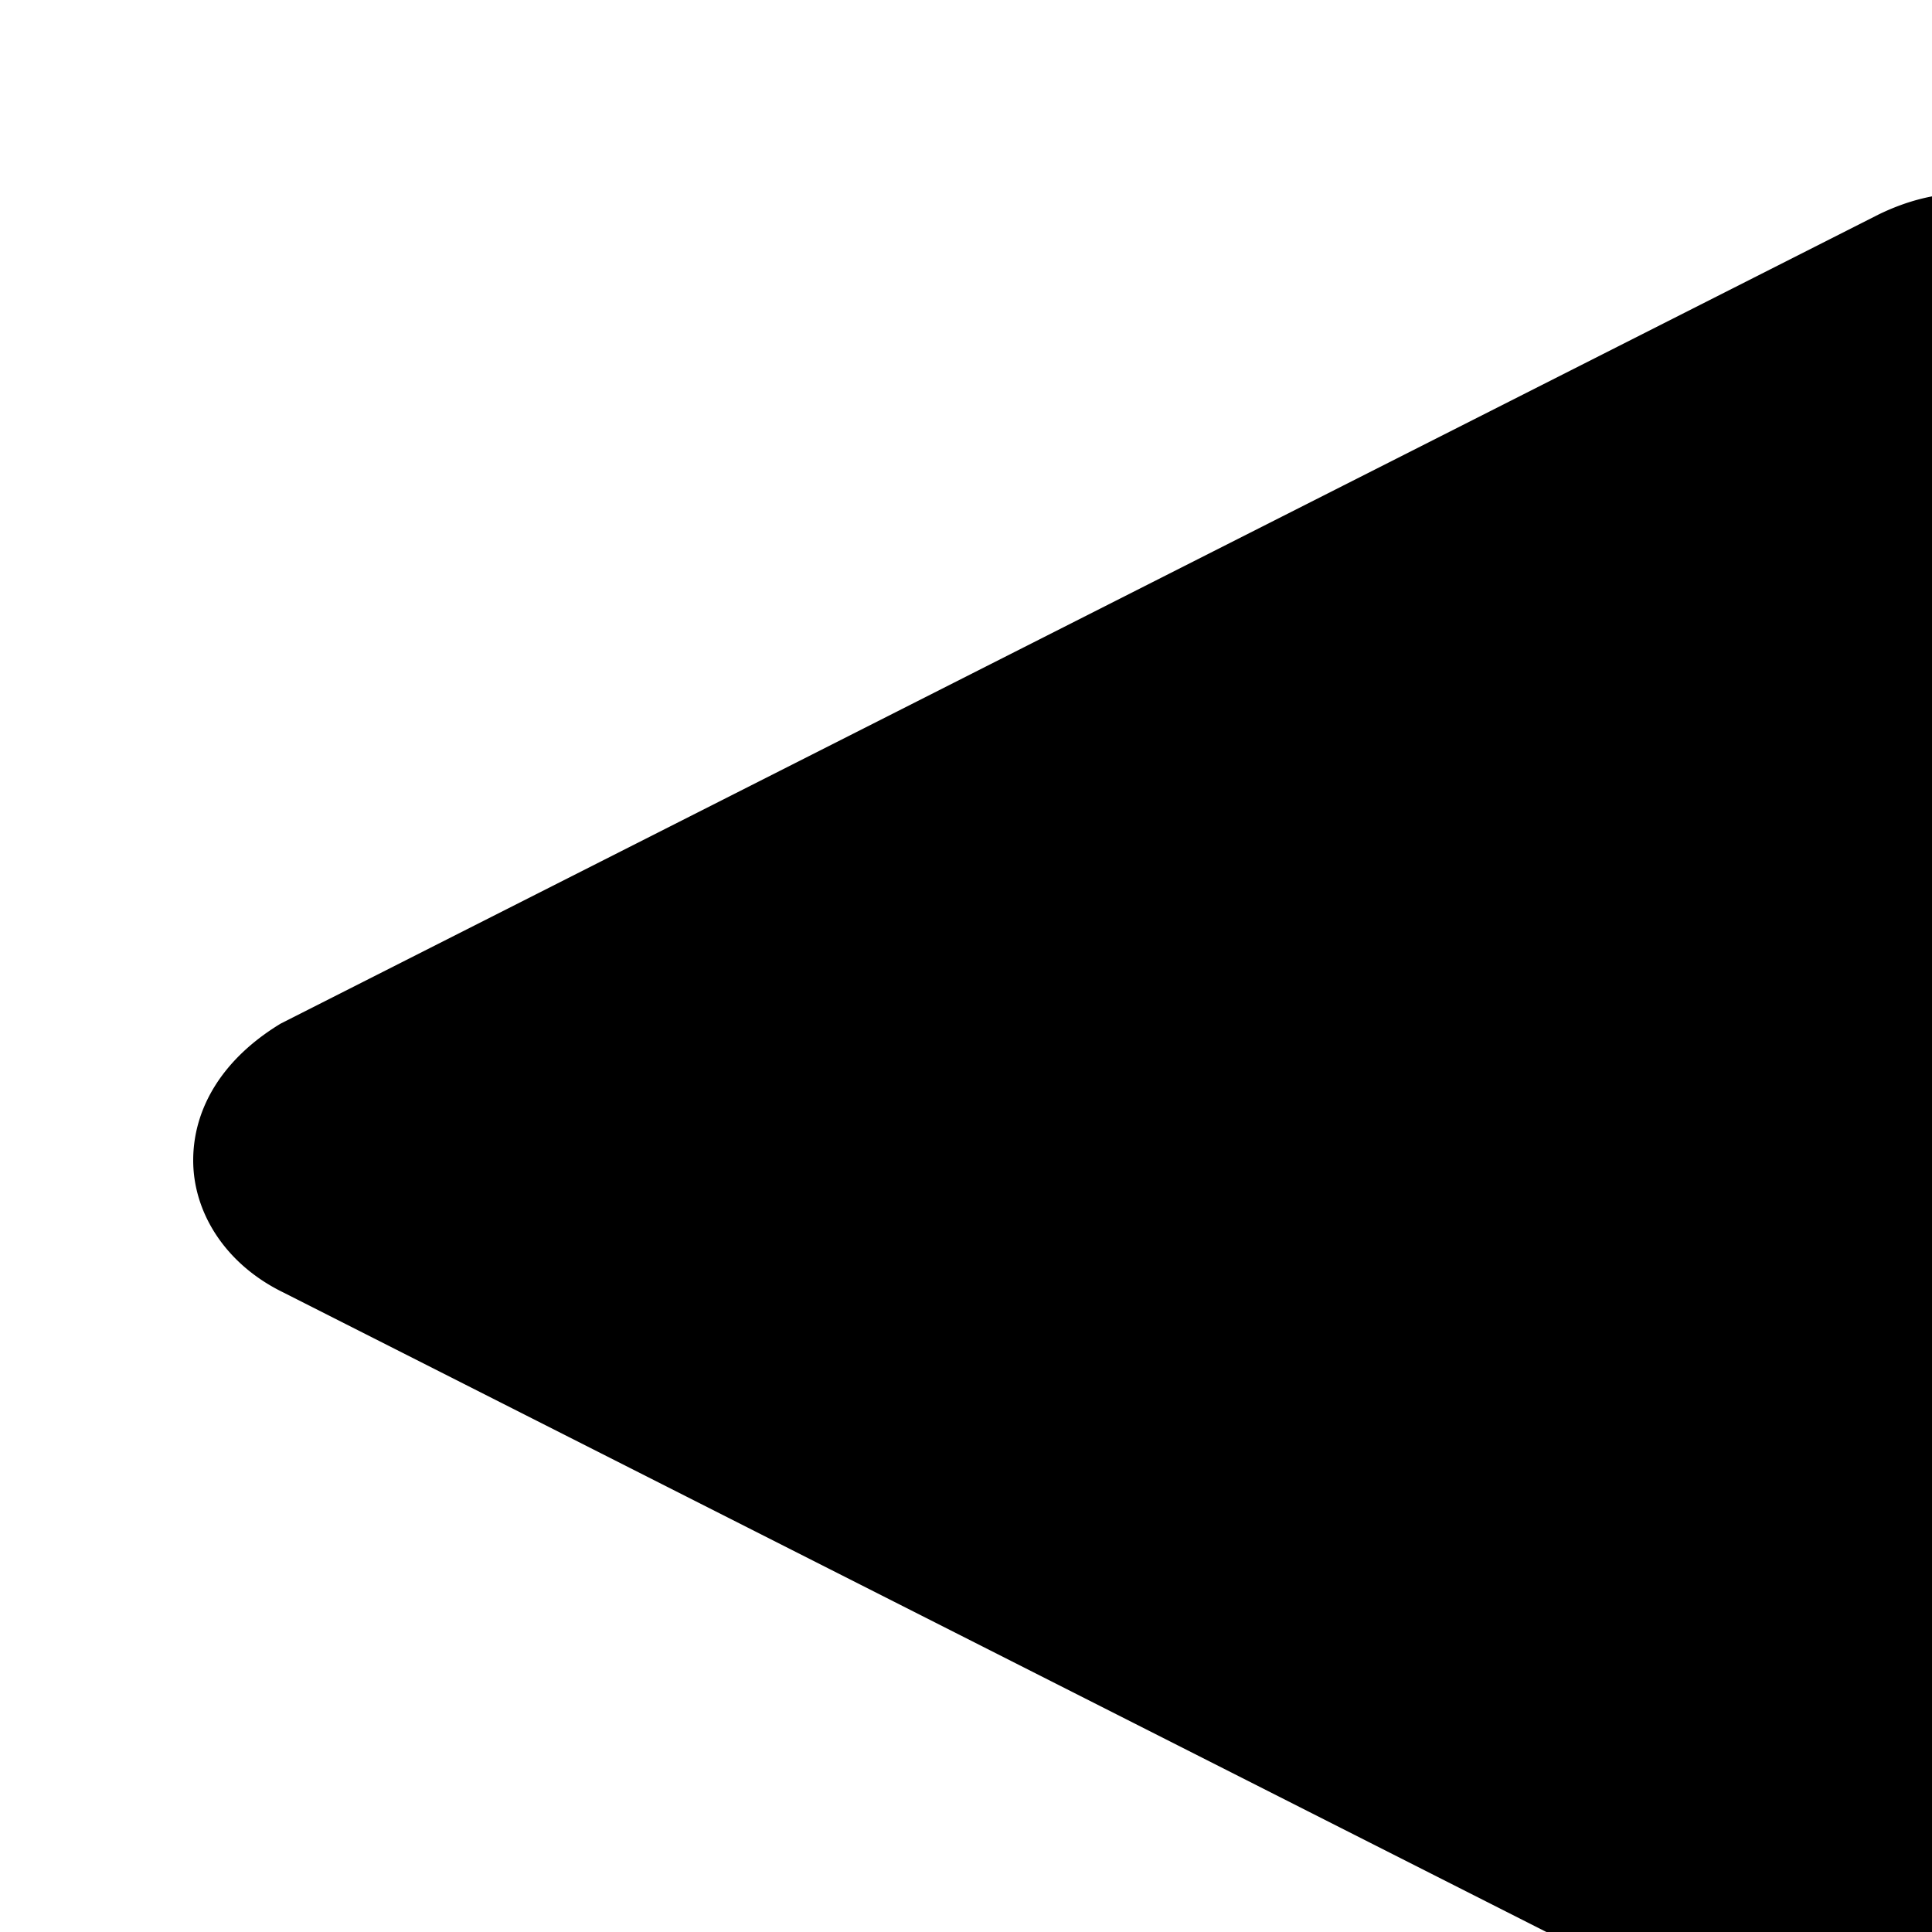 <svg xmlns="http://www.w3.org/2000/svg" xmlns:xlink="http://www.w3.org/1999/xlink" width="10" height="10" viewBox="0 0 10 10">
    <defs>
        <path id="a" d="M1.276 9.11c-.302-.147-.604-.147-.878 0A.754.754 0 0 0 0 9.794v8.4c0 .269.165.537.398.684.137.06.302.122.466.122a.746.746 0 0 0 .398-.122l8.271-4.188c.302-.147.467-.415.467-.684 0-.269-.151-.525-.453-.708L1.276 9.11z"/>
        <filter id="b" filterUnits="objectBoundingBox">
            <feGaussianBlur in="SourceAlpha" result="shadowBlurInner1" stdDeviation=".5"/>
            <feOffset dx="-1" dy="1" in="shadowBlurInner1" result="shadowOffsetInner1"/>
            <feComposite in="shadowOffsetInner1" in2="SourceAlpha" k2="-1" k3="1" operator="arithmetic" result="shadowInnerInner1"/>
            <feColorMatrix in="shadowInnerInner1" values="0 0 0 0 0.313 0 0 0 0 0.297 0 0 0 0 0.256 0 0 0 0.399 0"/>
        </filter>
    </defs>
    <g fill="none" fill-rule="evenodd" transform="matrix(-1 0 0 1 10 -9)">
        <use fill="#FFF" xlink:href="#a"/>
        <use fill="#000" filter="url(#b)" xlink:href="#a"/>
    </g>
</svg>
